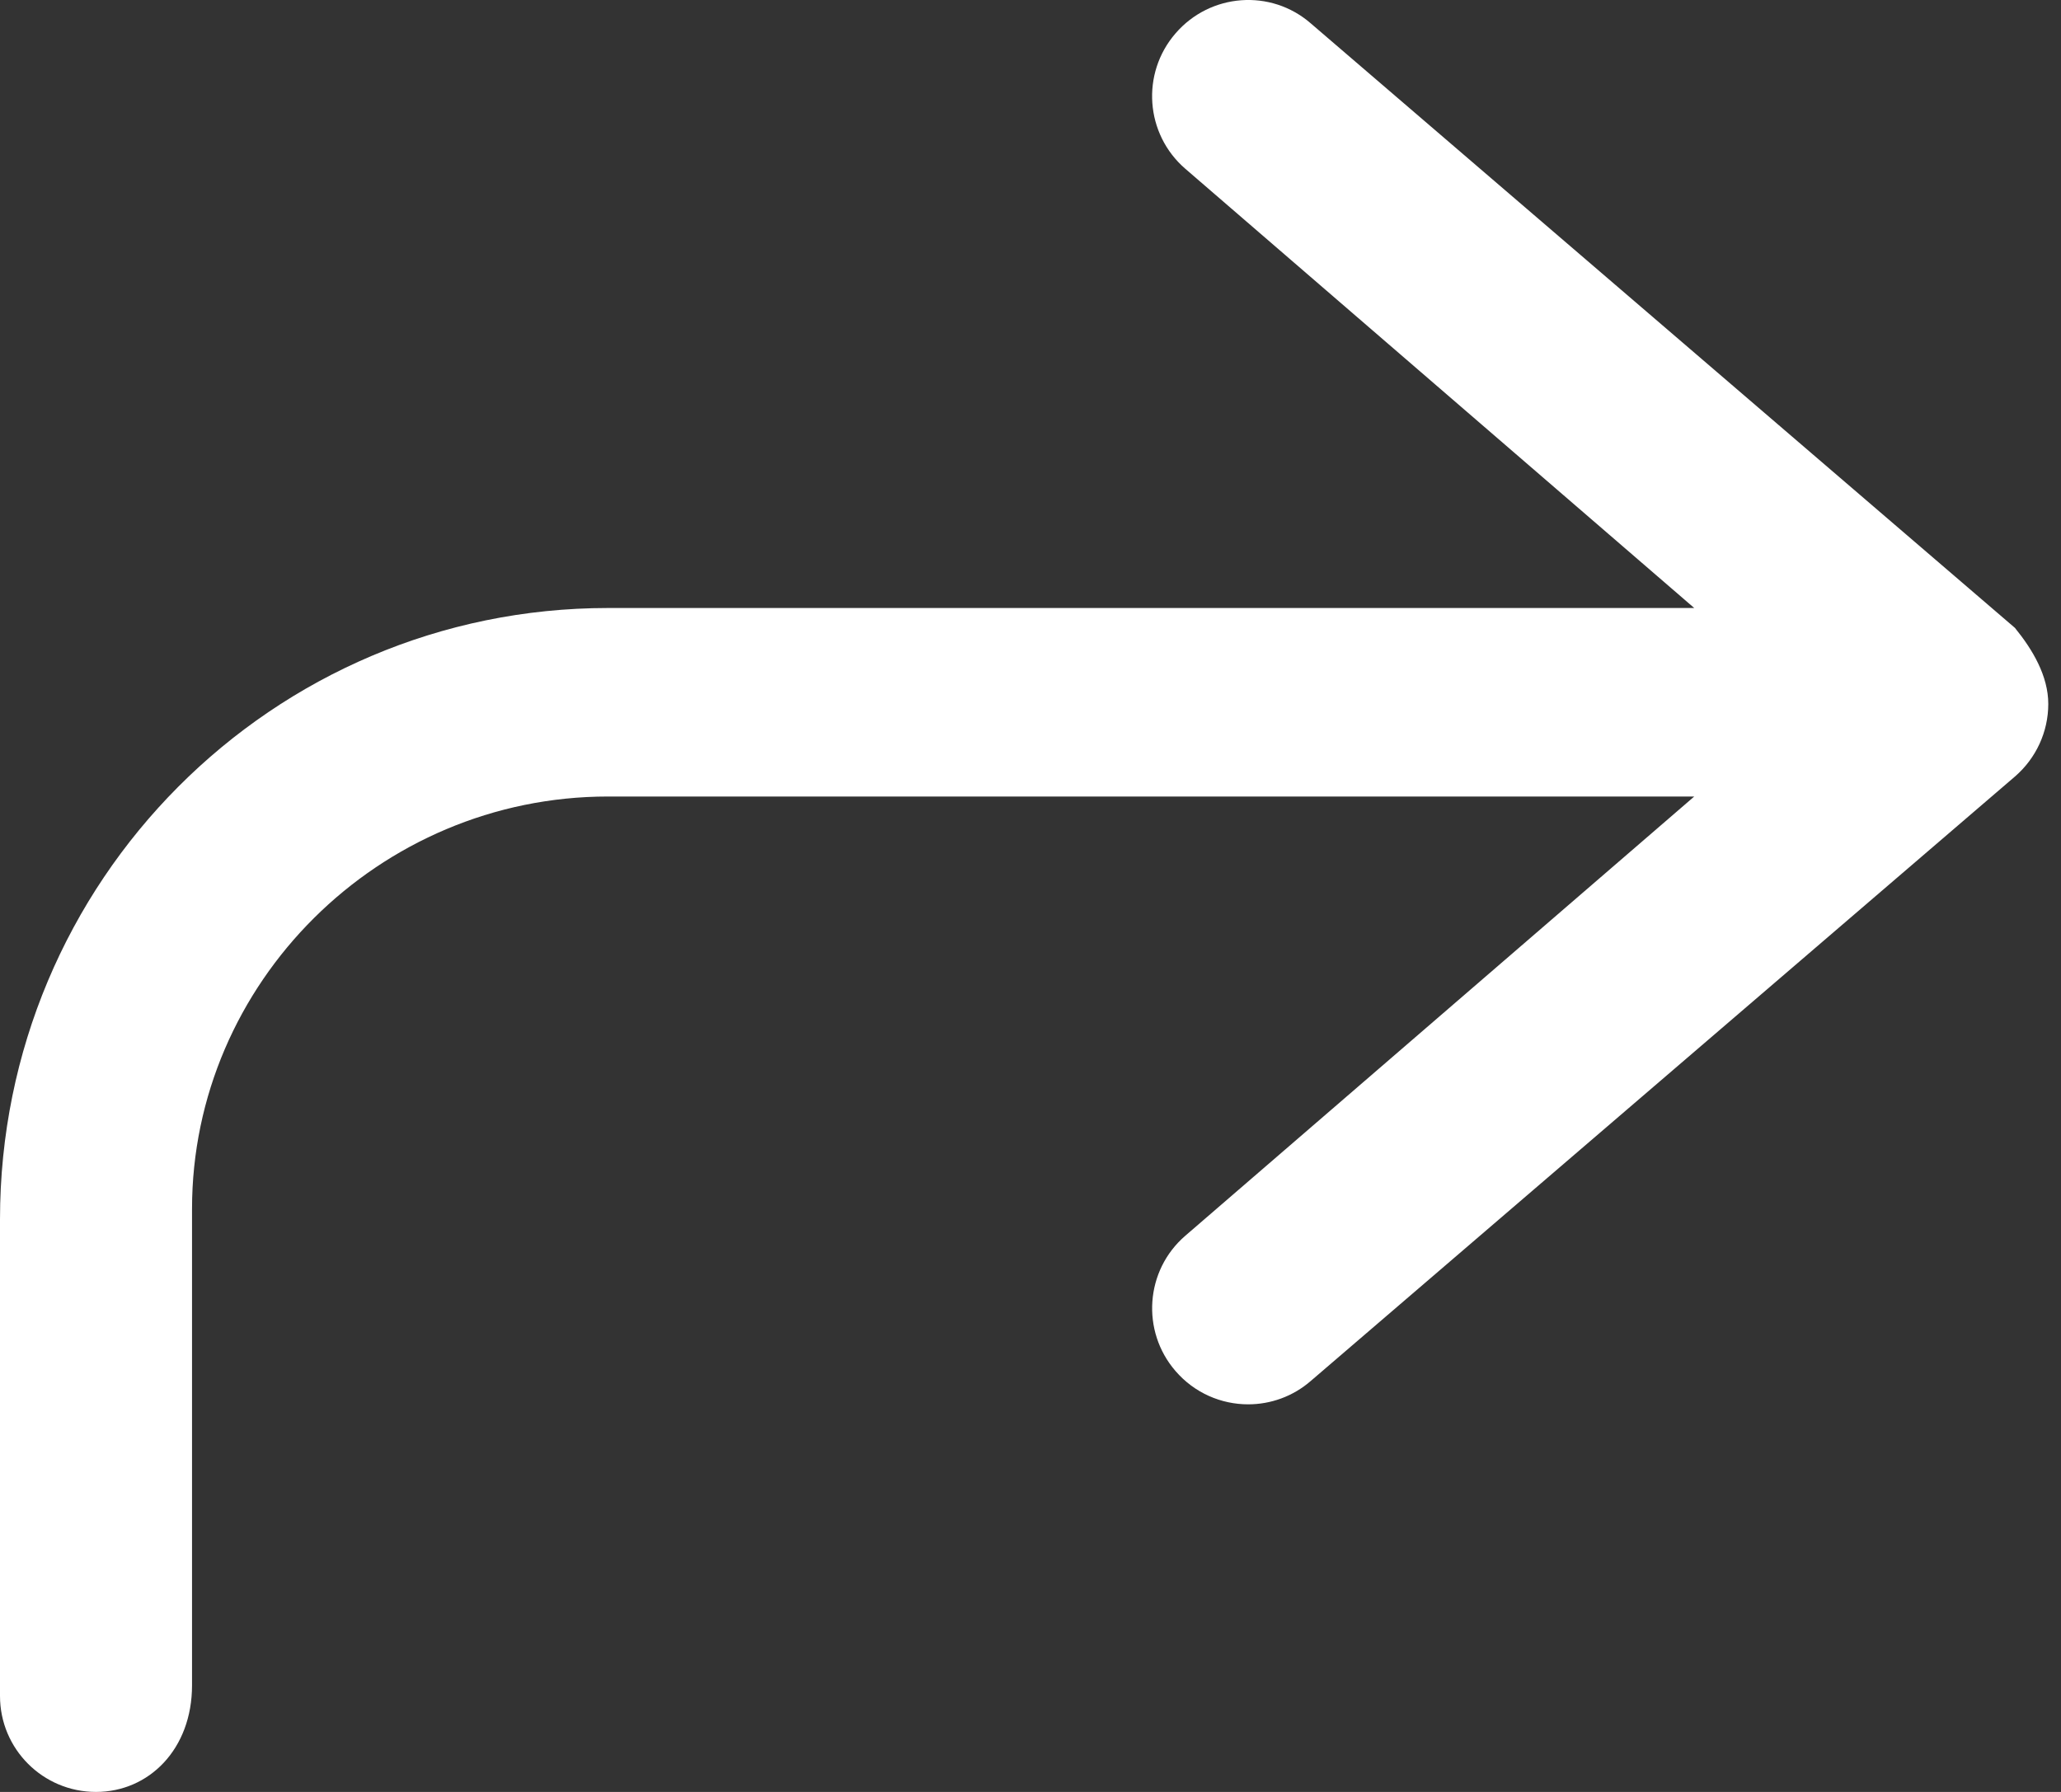<svg width="23" height="20" viewBox="0 0 23 20" fill="none" xmlns="http://www.w3.org/2000/svg">
<rect x="0" y="0" width="23" height="20" fill="#333333" stroke="none"/>
<path id="Vector" d="M6.786 6.786H18.907L13.228 1.884C12.78 1.497 12.731 0.821 13.118 0.373C13.505 -0.076 14.182 -0.128 14.629 0.262L22.486 7.008C22.683 7.25 22.858 7.544 22.858 7.857C22.858 8.168 22.722 8.463 22.486 8.667L14.629 15.412C14.427 15.588 14.177 15.674 13.929 15.674C13.629 15.674 13.33 15.548 13.118 15.302C12.732 14.855 12.78 14.178 13.228 13.792L18.907 8.89H6.786C4.226 8.89 2.143 10.972 2.143 13.492V18.81C2.143 19.522 1.663 20 1.071 20C0.48 20 0 19.522 0 18.929V13.611C0 9.83 3.044 6.786 6.786 6.786Z" fill="white"/>
</svg>
